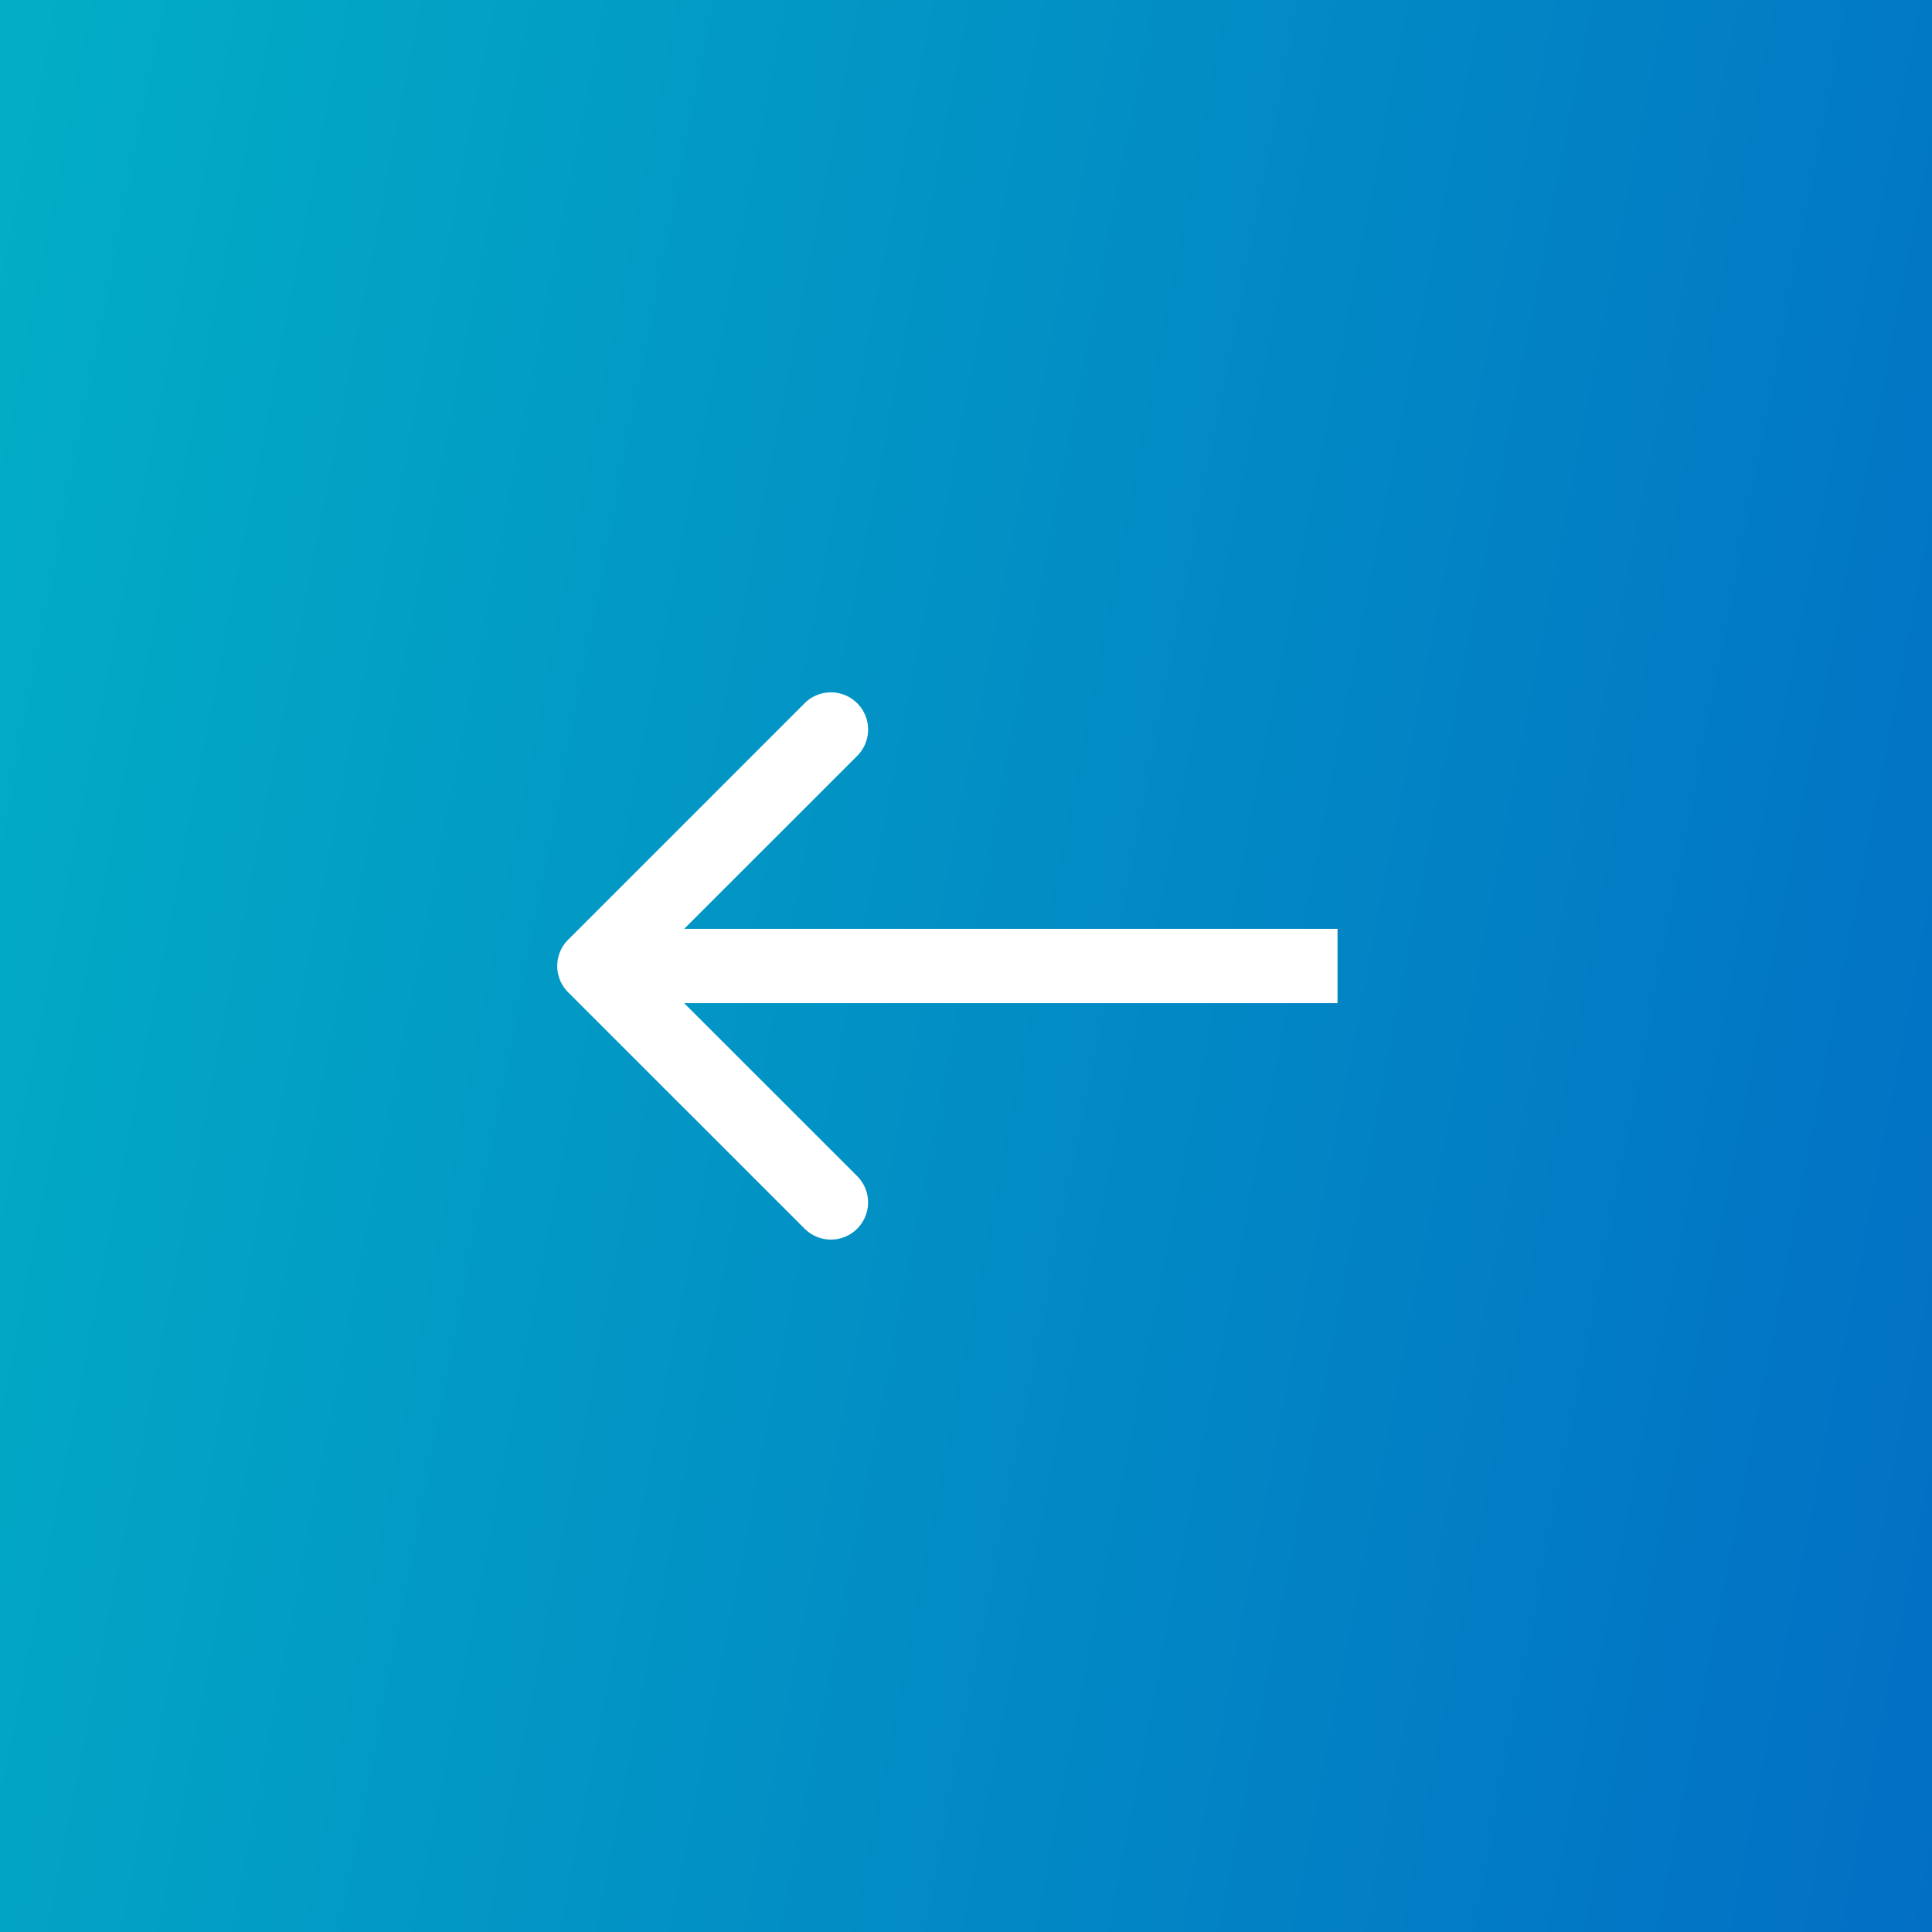 <svg width="26" height="26" fill="none" xmlns="http://www.w3.org/2000/svg"><rect width="100%" height="100%" fill="#333333" stroke="none"/><path transform="rotate(-180 26 26)" fill="url(#paint0_linear_130_282)" d="M26 26h26v26H26z"/><path d="M7.646 12.646a.5.5 0 000 .708l3.182 3.181a.5.5 0 10.708-.707L8.707 13l2.829-2.828a.5.5 0 10-.708-.708l-3.182 3.182zM18 12.5H8v1h10v-1z" fill="#fff"/><defs><linearGradient id="paint0_linear_130_282" x1="26" y1="26" x2="55.915" y2="31.791" gradientUnits="userSpaceOnUse"><stop stop-color="#026FC5"/><stop offset="1" stop-color="#02AEC5"/></linearGradient></defs></svg>